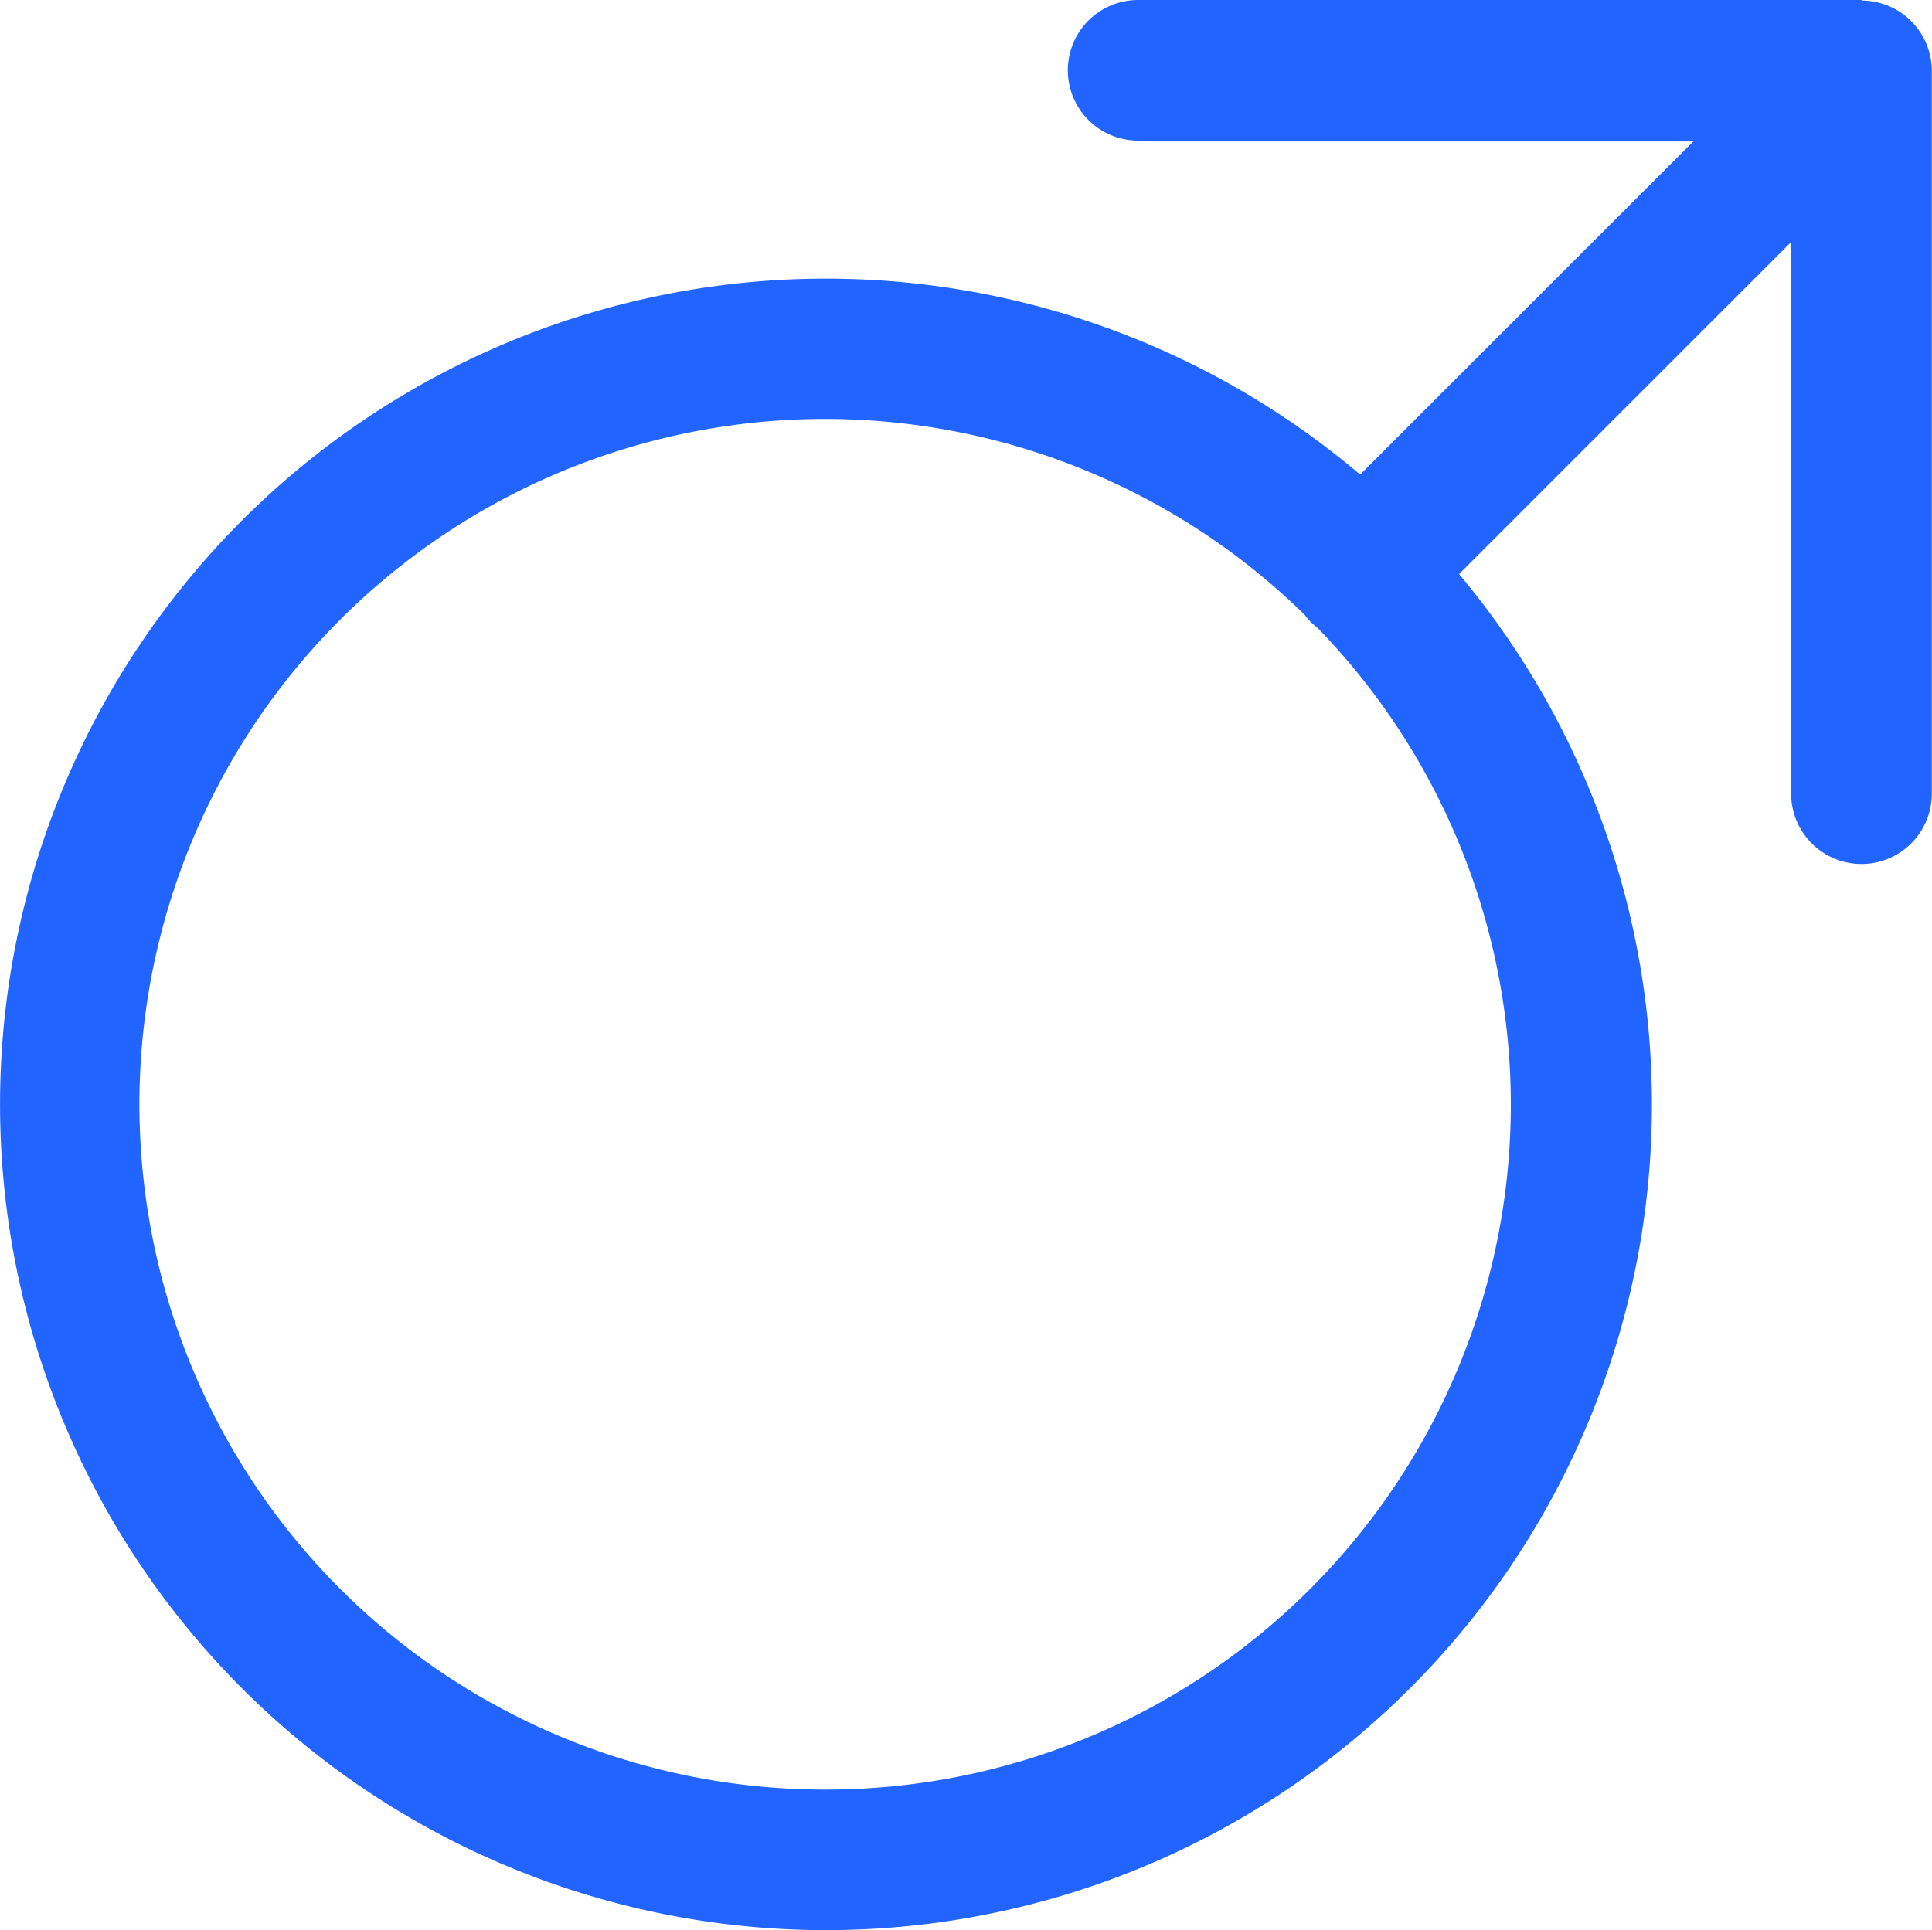 <svg viewBox="0 0 10 9.992" id="test-male-bk" width="10" height="9.992" xmlns="http://www.w3.org/2000/svg">
  <defs>
    <style>
      .babcfabdcbaff {
        fill: #2164ff;
      }
    </style>
  </defs>
  <path id="cceaadcdd" class="babcfabdcbaff" d="M107.317,98.133h-3.745a.364.364,0,0,0,0,.728h2.878l-1.729,1.729a4.275,4.275,0,1,0,.512.515l1.719-1.719v2.856a.364.364,0,1,0,.728,0V98.5a.364.364,0,0,0-.364-.364Zm-5.361,9.265a3.548,3.548,0,1,1,2.478-6.082.279.279,0,0,0,.034.039c.012.012.027.023.037.033a3.546,3.546,0,0,1-2.55,6.01Zm0,0" transform="translate(-97.681 -98.133)"/>
</svg>